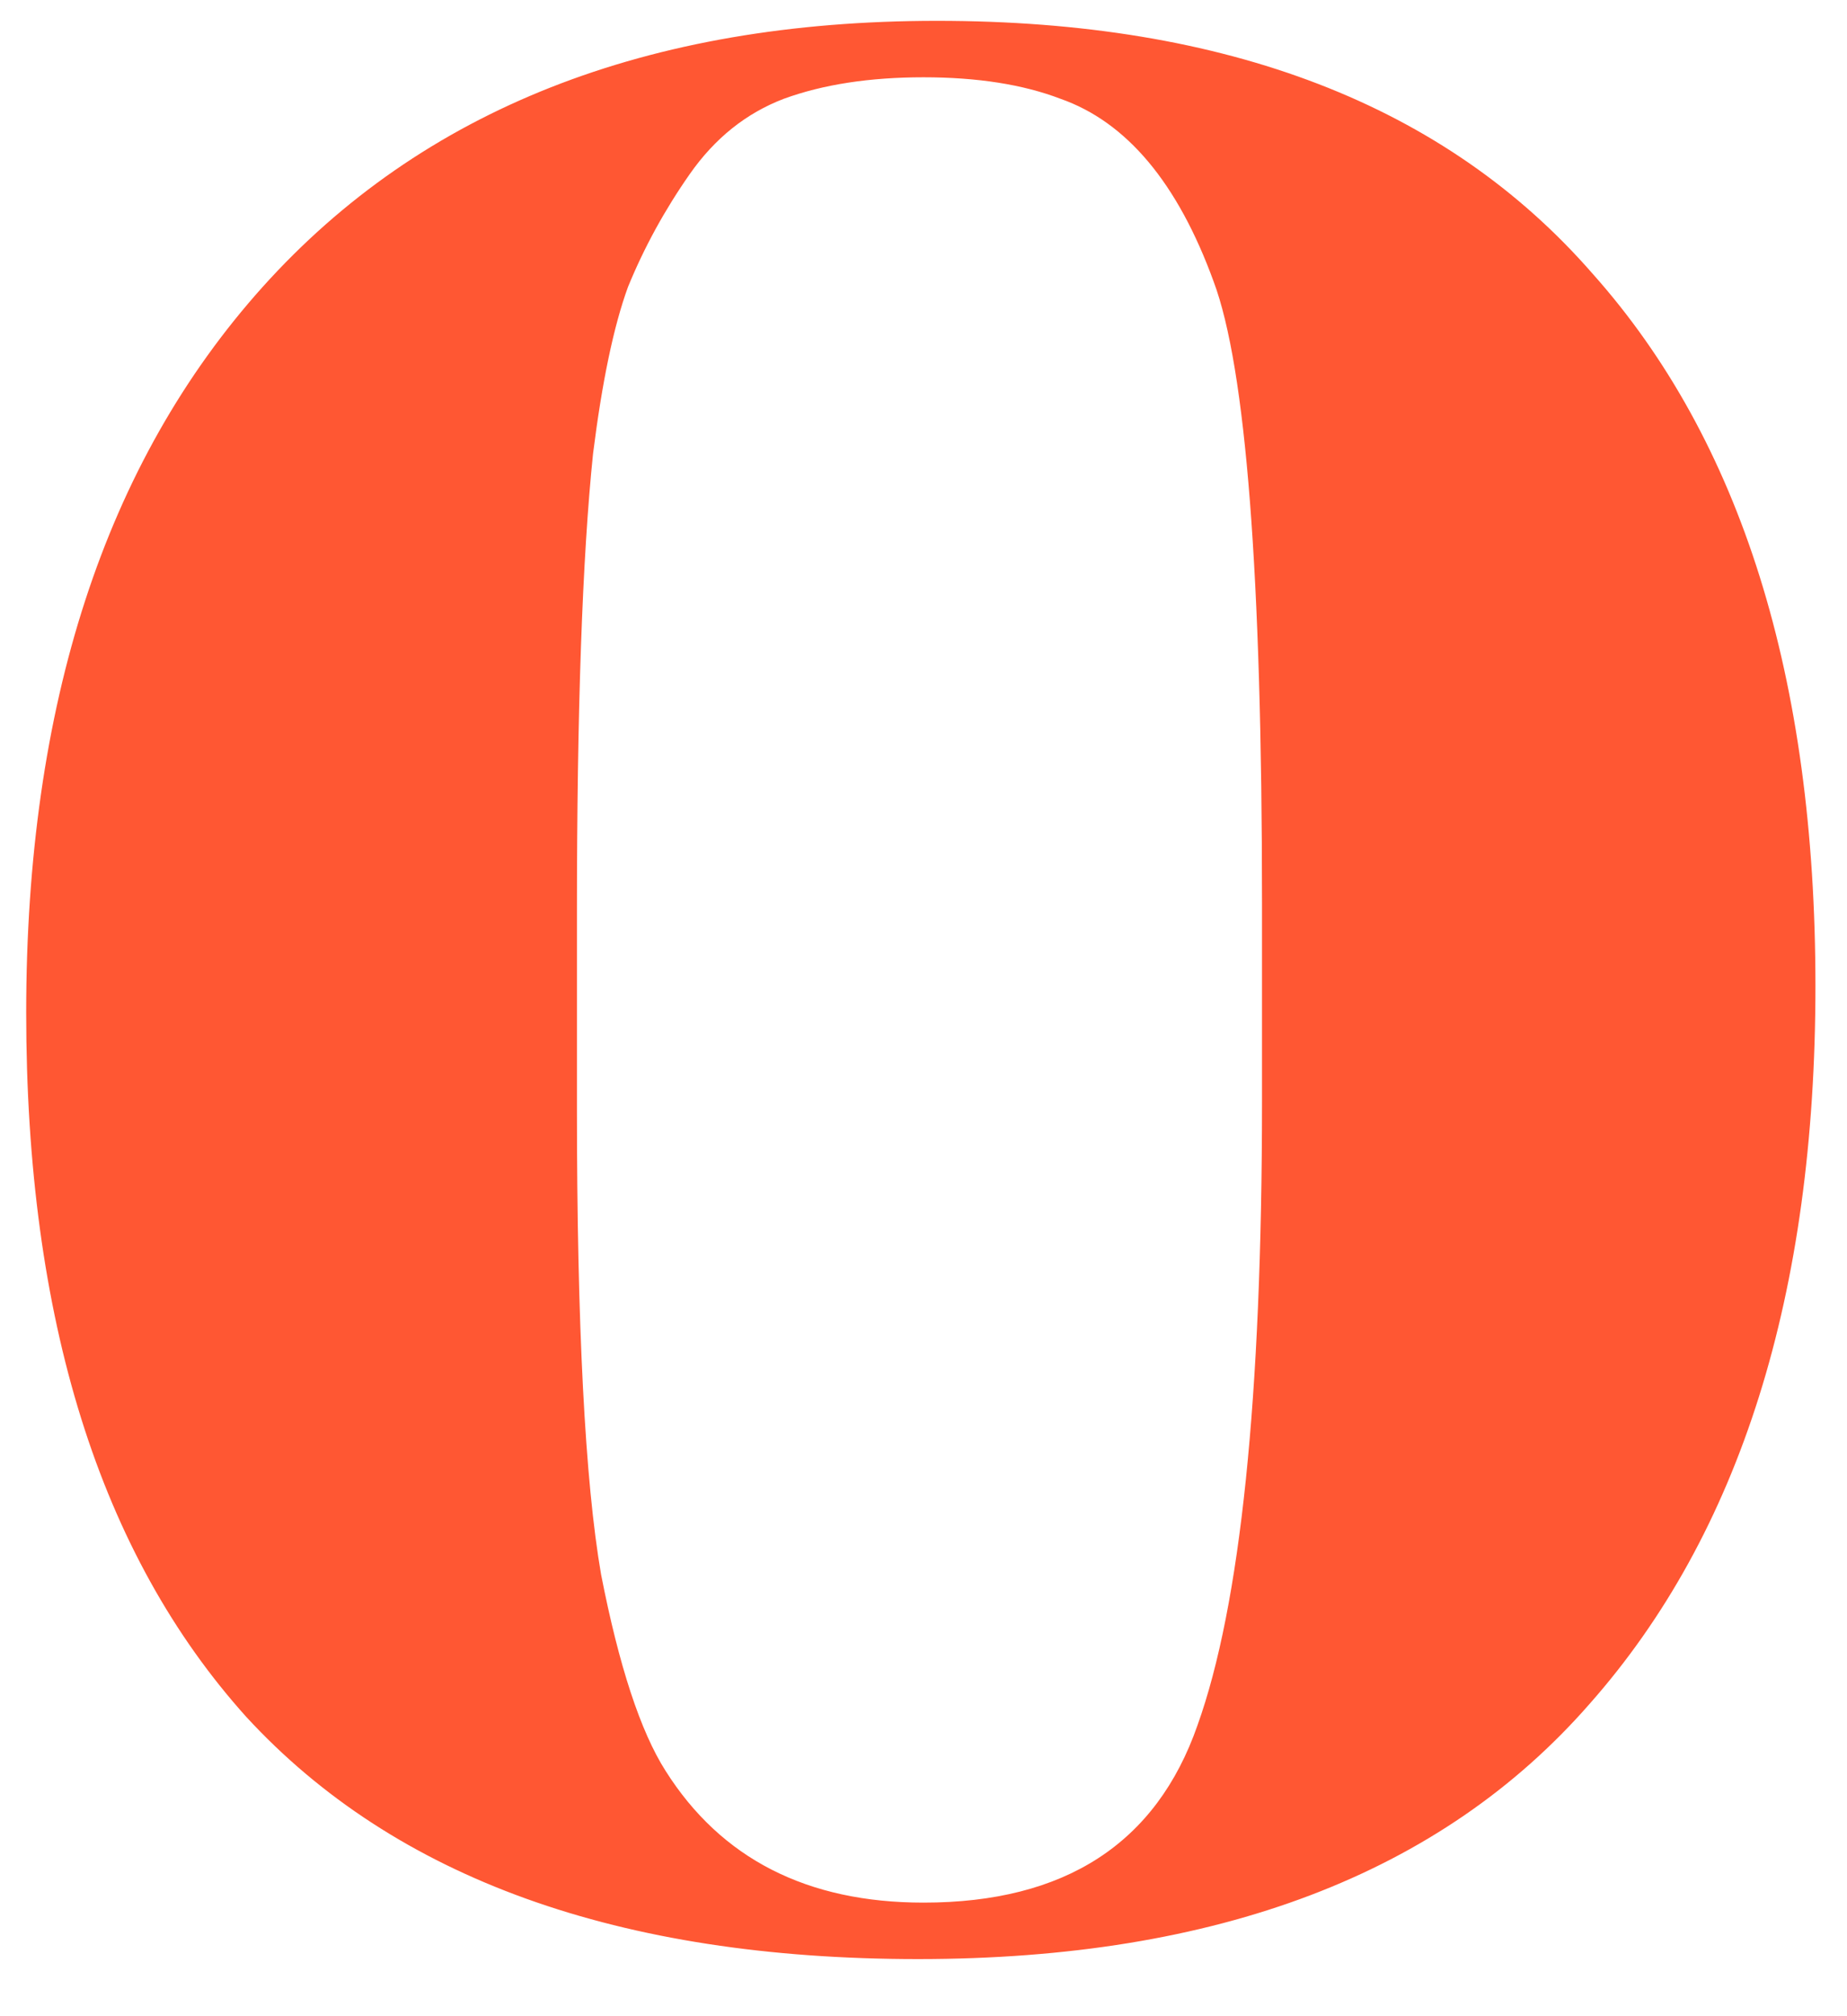 <svg width="22" height="24" viewBox="0 0 22 24" fill="none" xmlns="http://www.w3.org/2000/svg">
<path d="M15.032 13.112V10.744C15.032 6.84 14.84 4.376 14.456 3.352C14.029 2.179 13.421 1.453 12.632 1.176C12.184 1.005 11.64 0.92 11 0.92C10.36 0.92 9.805 1.005 9.336 1.176C8.888 1.347 8.515 1.645 8.216 2.072C7.917 2.499 7.672 2.947 7.48 3.416C7.309 3.885 7.171 4.547 7.064 5.4C6.936 6.637 6.872 8.461 6.872 10.872V13.176C6.872 15.779 6.968 17.635 7.16 18.744C7.373 19.832 7.629 20.611 7.928 21.08C8.589 22.125 9.613 22.648 11 22.648C12.685 22.648 13.773 21.944 14.264 20.536C14.776 19.107 15.032 16.632 15.032 13.112ZM10.936 23.32C7.373 23.32 4.707 22.36 2.936 20.44C1.187 18.499 0.312 15.704 0.312 12.056C0.312 8.387 1.251 5.507 3.128 3.416C5.027 1.304 7.704 0.248 11.16 0.248C14.616 0.248 17.219 1.251 18.968 3.256C20.739 5.24 21.624 8.067 21.624 11.736C21.624 15.405 20.728 18.253 18.936 20.28C17.165 22.307 14.499 23.32 10.936 23.32Z" fill="#FF5733"/>
</svg>
